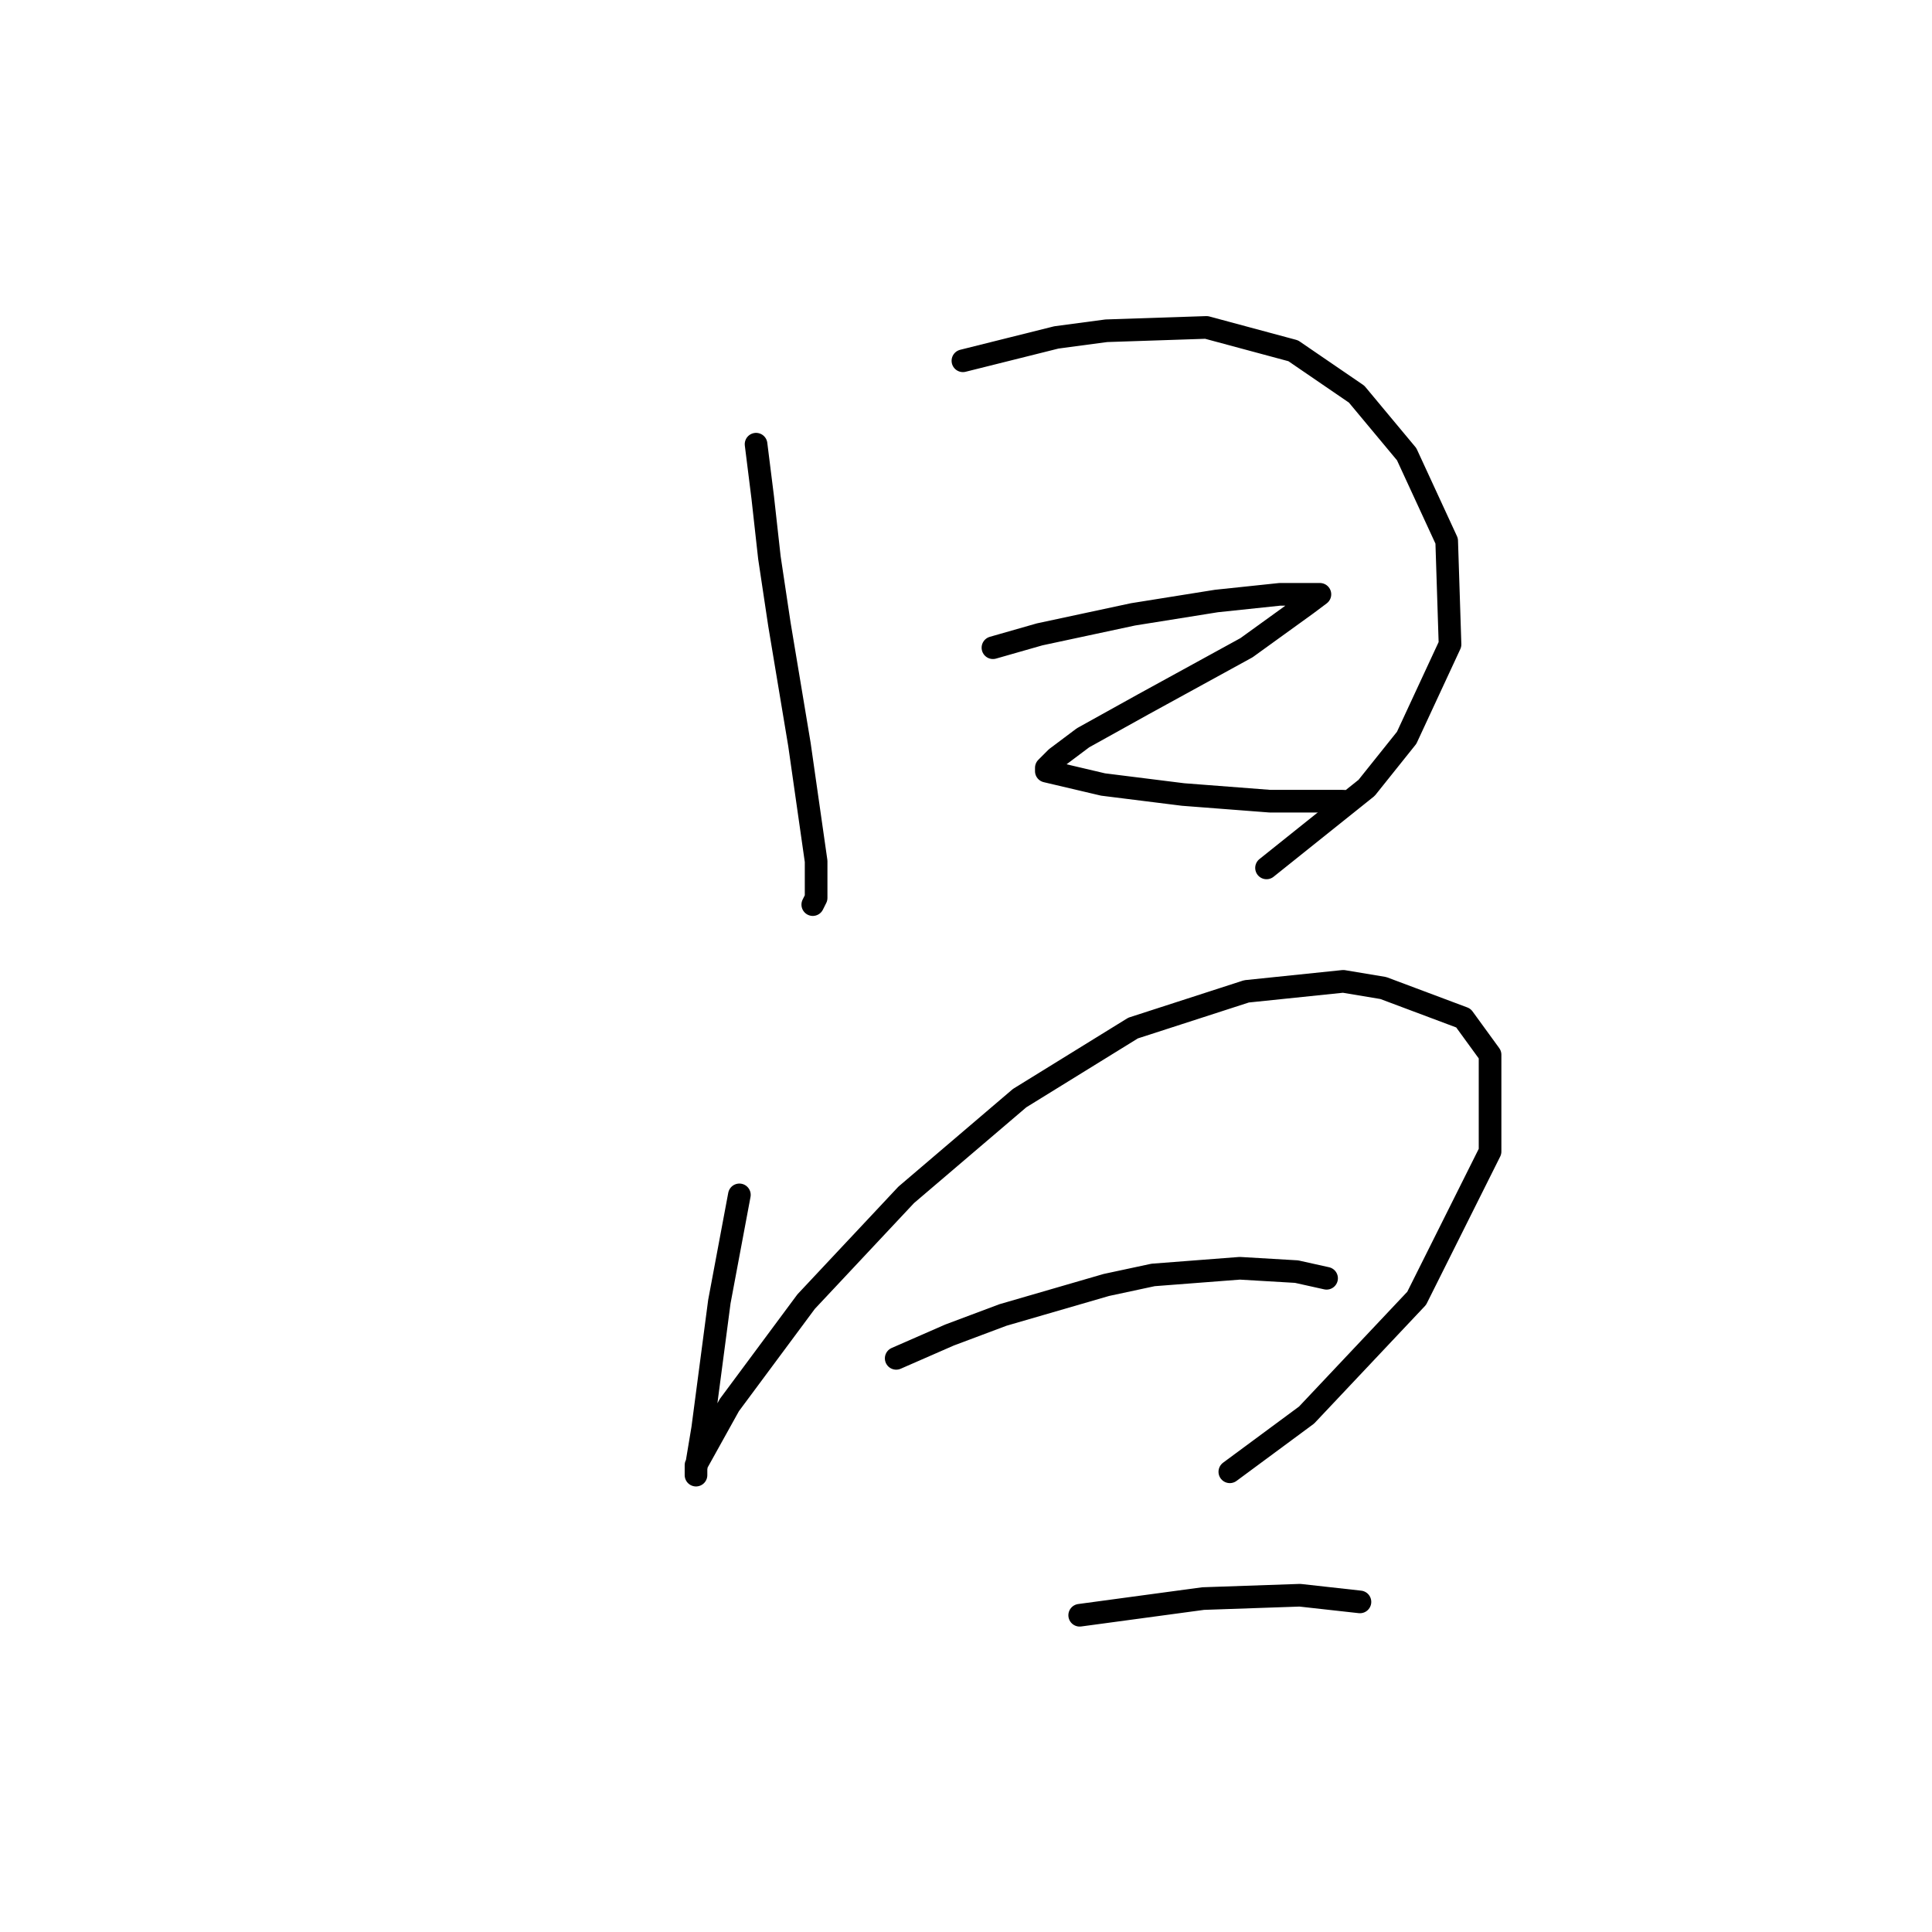 <?xml version="1.0" standalone="no"?>
    <svg width="256" height="256" xmlns="http://www.w3.org/2000/svg" version="1.1">
    <polyline stroke="black" stroke-width="3" stroke-linecap="round" fill="transparent" stroke-linejoin="round" points="100.182 58.858 101.066 65.931 101.95 73.888 103.277 82.73 105.929 98.645 106.813 104.835 108.14 114.118 108.14 118.981 107.697 119.865 107.697 119.865 " />
        <polyline stroke="black" stroke-width="3" stroke-linecap="round" fill="transparent" stroke-linejoin="round" points="127.591 47.805 139.97 44.711 146.601 43.827 159.864 43.385 171.358 46.479 179.758 52.226 186.389 60.184 191.694 71.678 192.136 85.383 186.389 97.761 181.084 104.392 167.821 115.002 167.821 115.002 " />
        <polyline stroke="black" stroke-width="3" stroke-linecap="round" fill="transparent" stroke-linejoin="round" points="131.57 85.825 137.759 84.056 143.949 82.73 150.138 81.404 161.19 79.636 169.59 78.751 174.01 78.751 174.895 78.751 173.126 80.078 165.169 85.825 151.464 93.34 143.506 97.761 139.97 100.414 138.644 101.74 138.644 102.182 146.159 103.95 156.769 105.277 168.263 106.161 175.779 106.161 177.989 106.161 177.989 106.161 " />
        <polyline stroke="black" stroke-width="3" stroke-linecap="round" fill="transparent" stroke-linejoin="round" points="97.972 158.327 95.319 172.474 93.109 189.273 92.224 194.578 92.224 195.462 92.224 194.136 96.645 186.178 106.813 172.474 120.076 158.327 135.107 145.506 150.138 136.223 165.169 131.36 177.989 130.033 183.294 130.918 193.904 134.896 197.441 139.759 197.441 152.58 187.715 172.032 173.126 187.505 162.958 195.02 162.958 195.02 " />
        <polyline stroke="black" stroke-width="3" stroke-linecap="round" fill="transparent" stroke-linejoin="round" points="118.75 179.989 125.823 176.895 132.896 174.242 146.601 170.263 152.79 168.937 164.285 168.053 171.8 168.495 175.779 169.379 175.779 169.379 " />
        <polyline stroke="black" stroke-width="3" stroke-linecap="round" fill="transparent" stroke-linejoin="round" points="143.064 214.03 159.422 211.819 172.242 211.377 180.2 212.261 180.2 212.261 " />
        </svg>